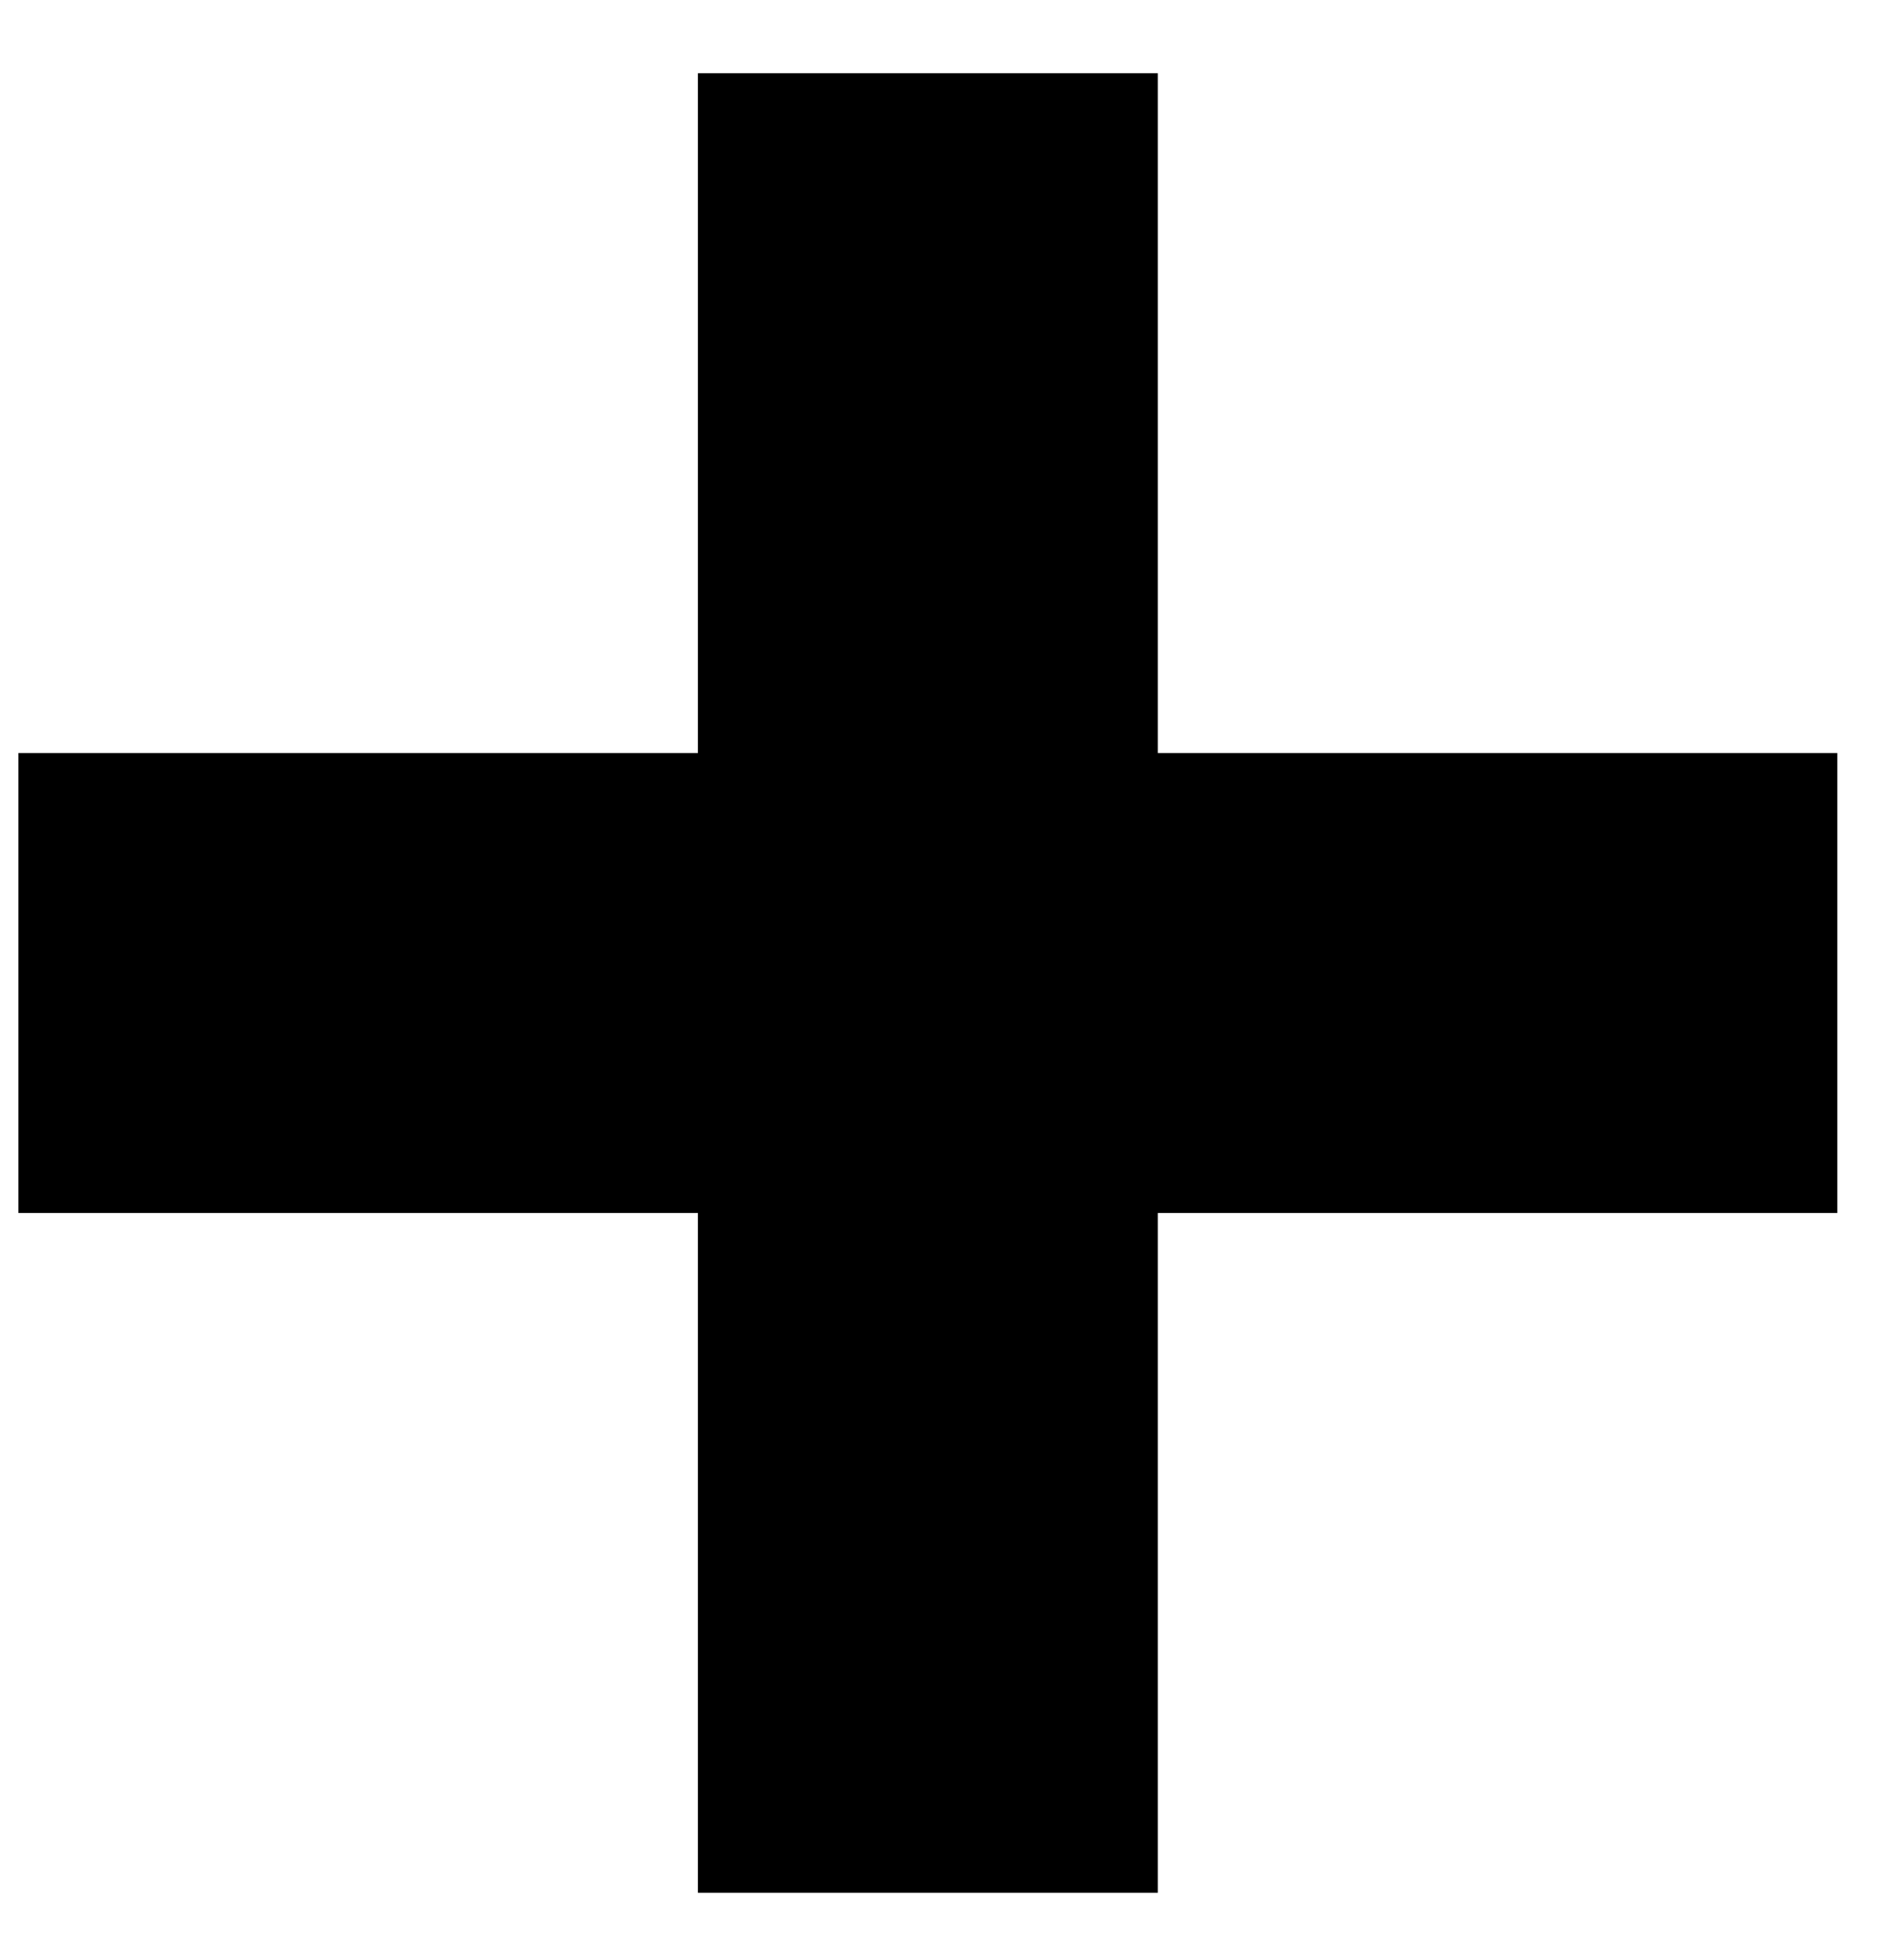 <svg width="25" height="26" viewBox="0 0 25 26" fill="none" xmlns="http://www.w3.org/2000/svg">
<path d="M9.261 25.108V0.972H15.364V25.108H9.261ZM0.244 16.091V9.989H24.381V16.091H0.244Z" fill="black"/>
</svg>
